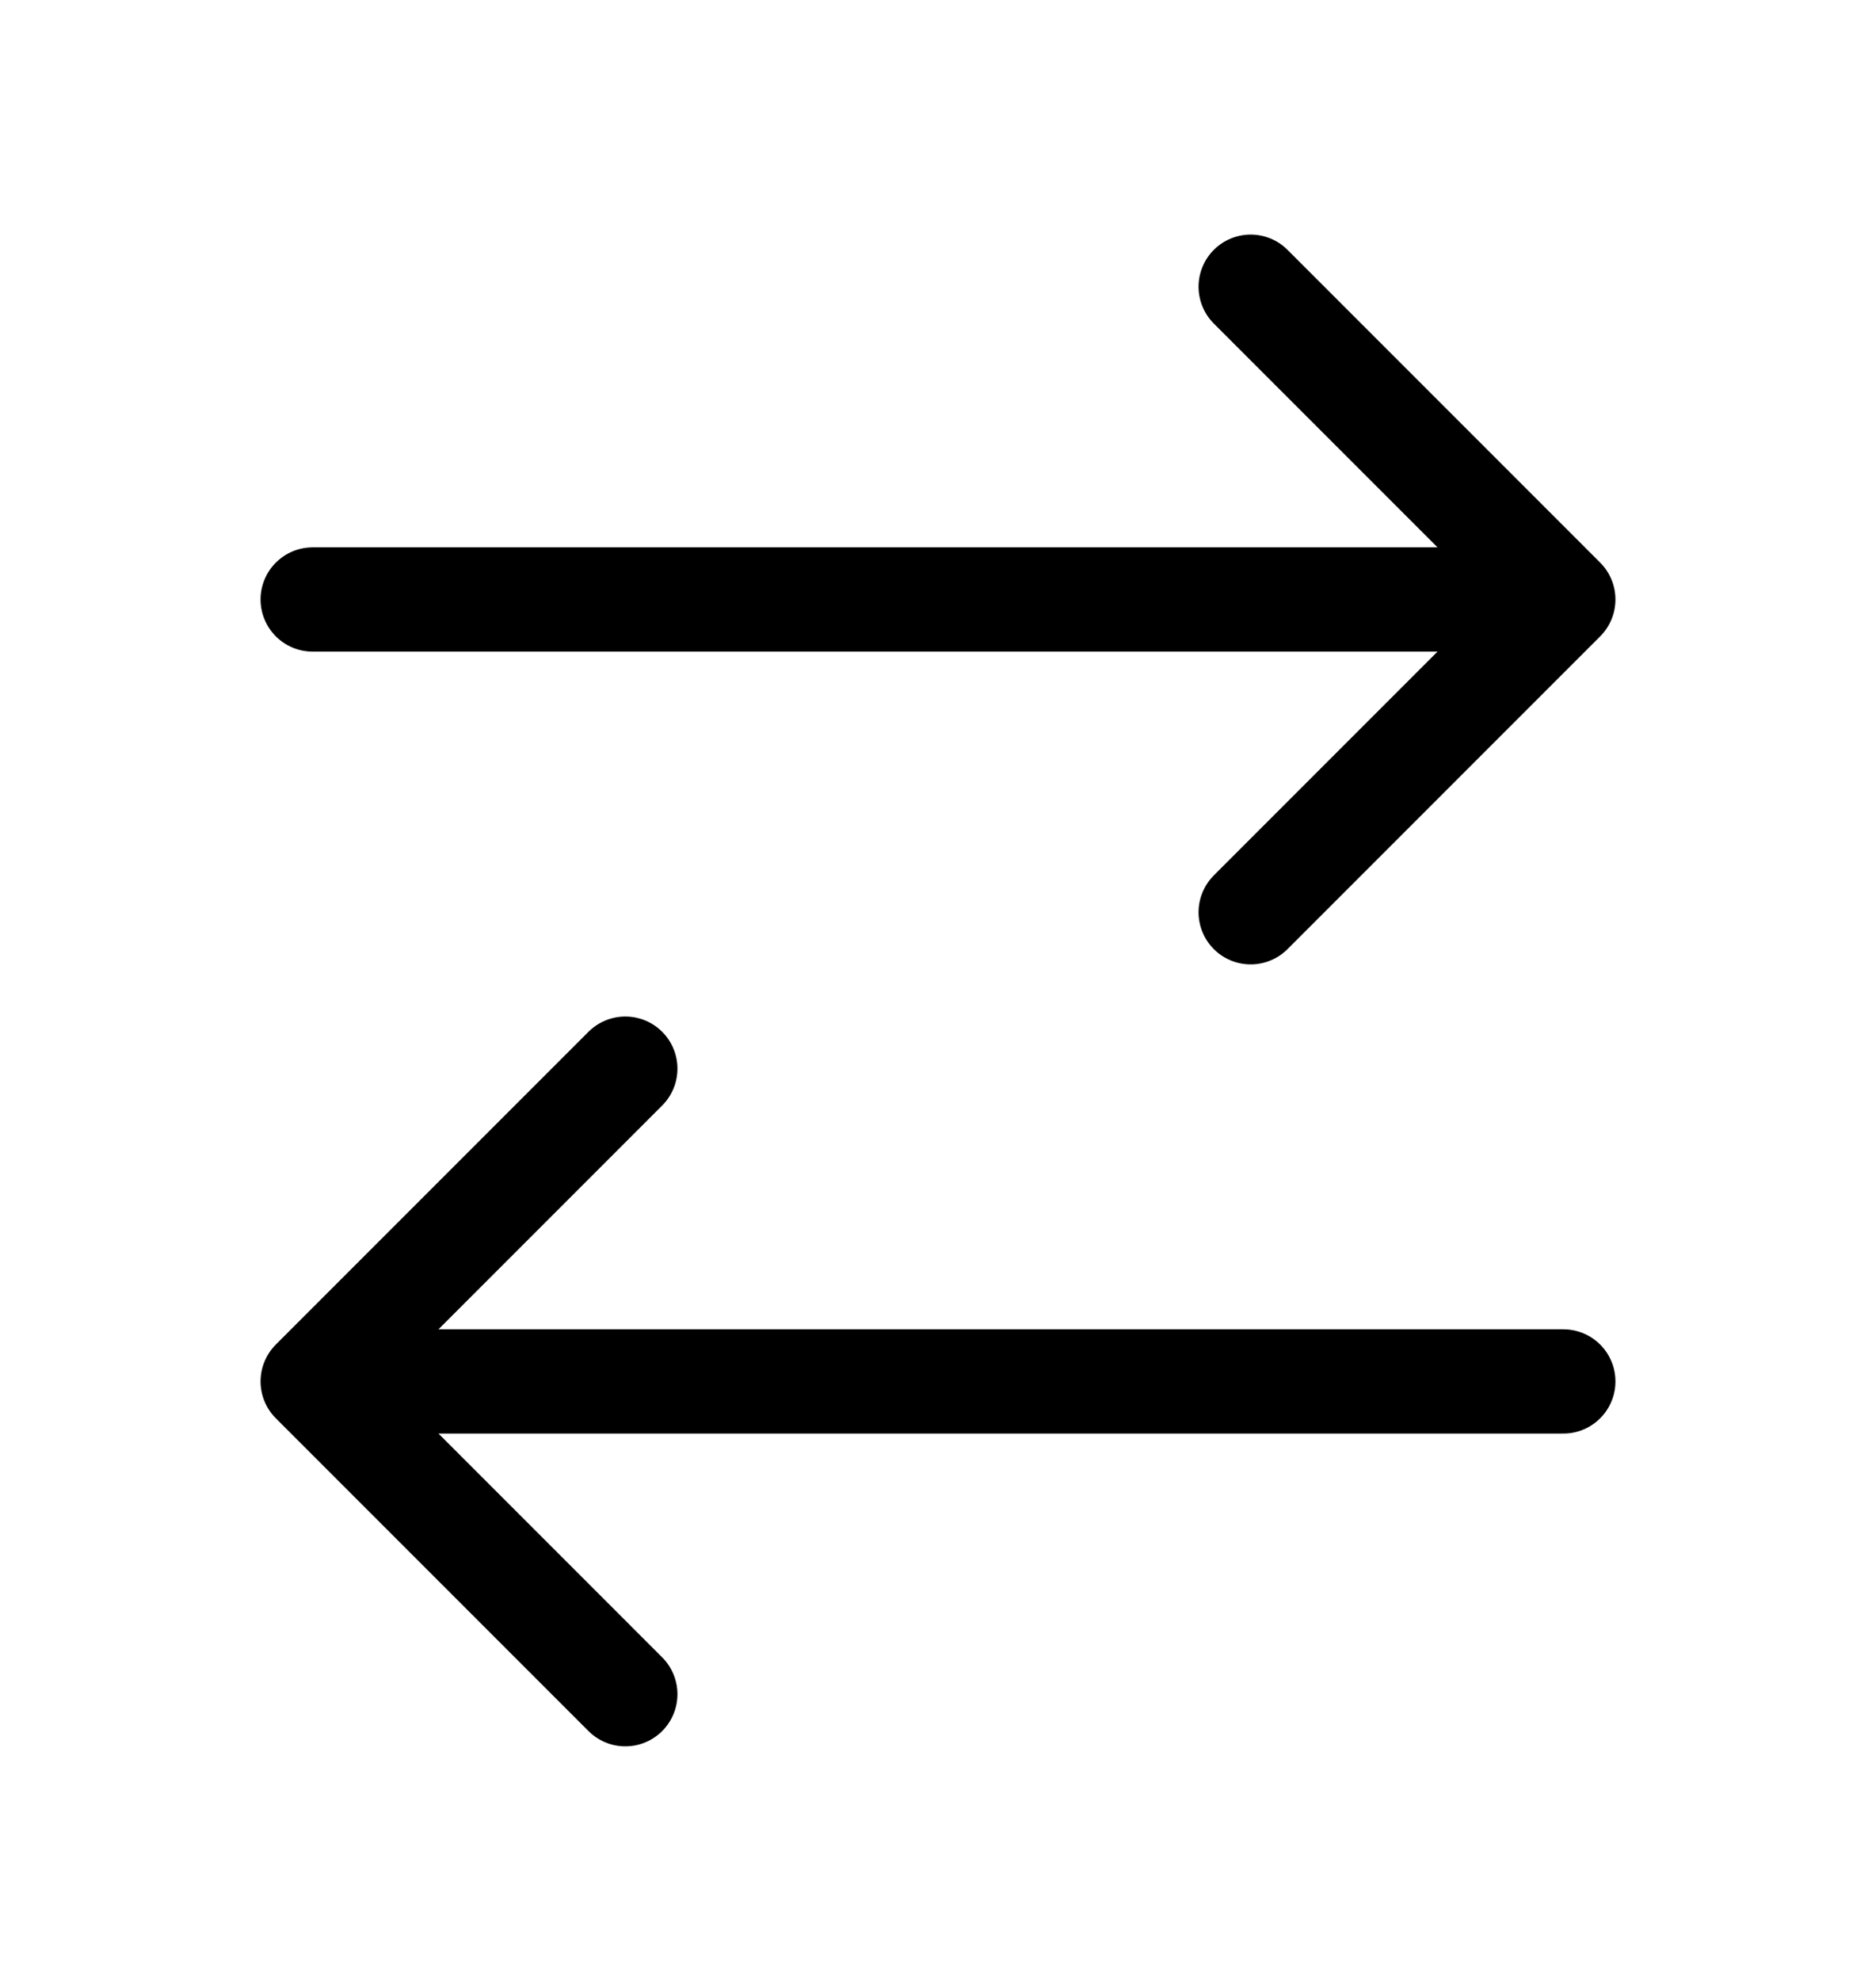 <svg width="18" height="19" viewBox="0 0 18 19" fill="none" xmlns="http://www.w3.org/2000/svg">
<path d="M15 13.25H3M3 13.25L6 10.25M3 13.25L6 16.25M3 5.75H15M15 5.75L12 2.75M15 5.75L12 8.75" stroke="black" stroke-linecap="round" stroke-linejoin="round"/>
</svg>
